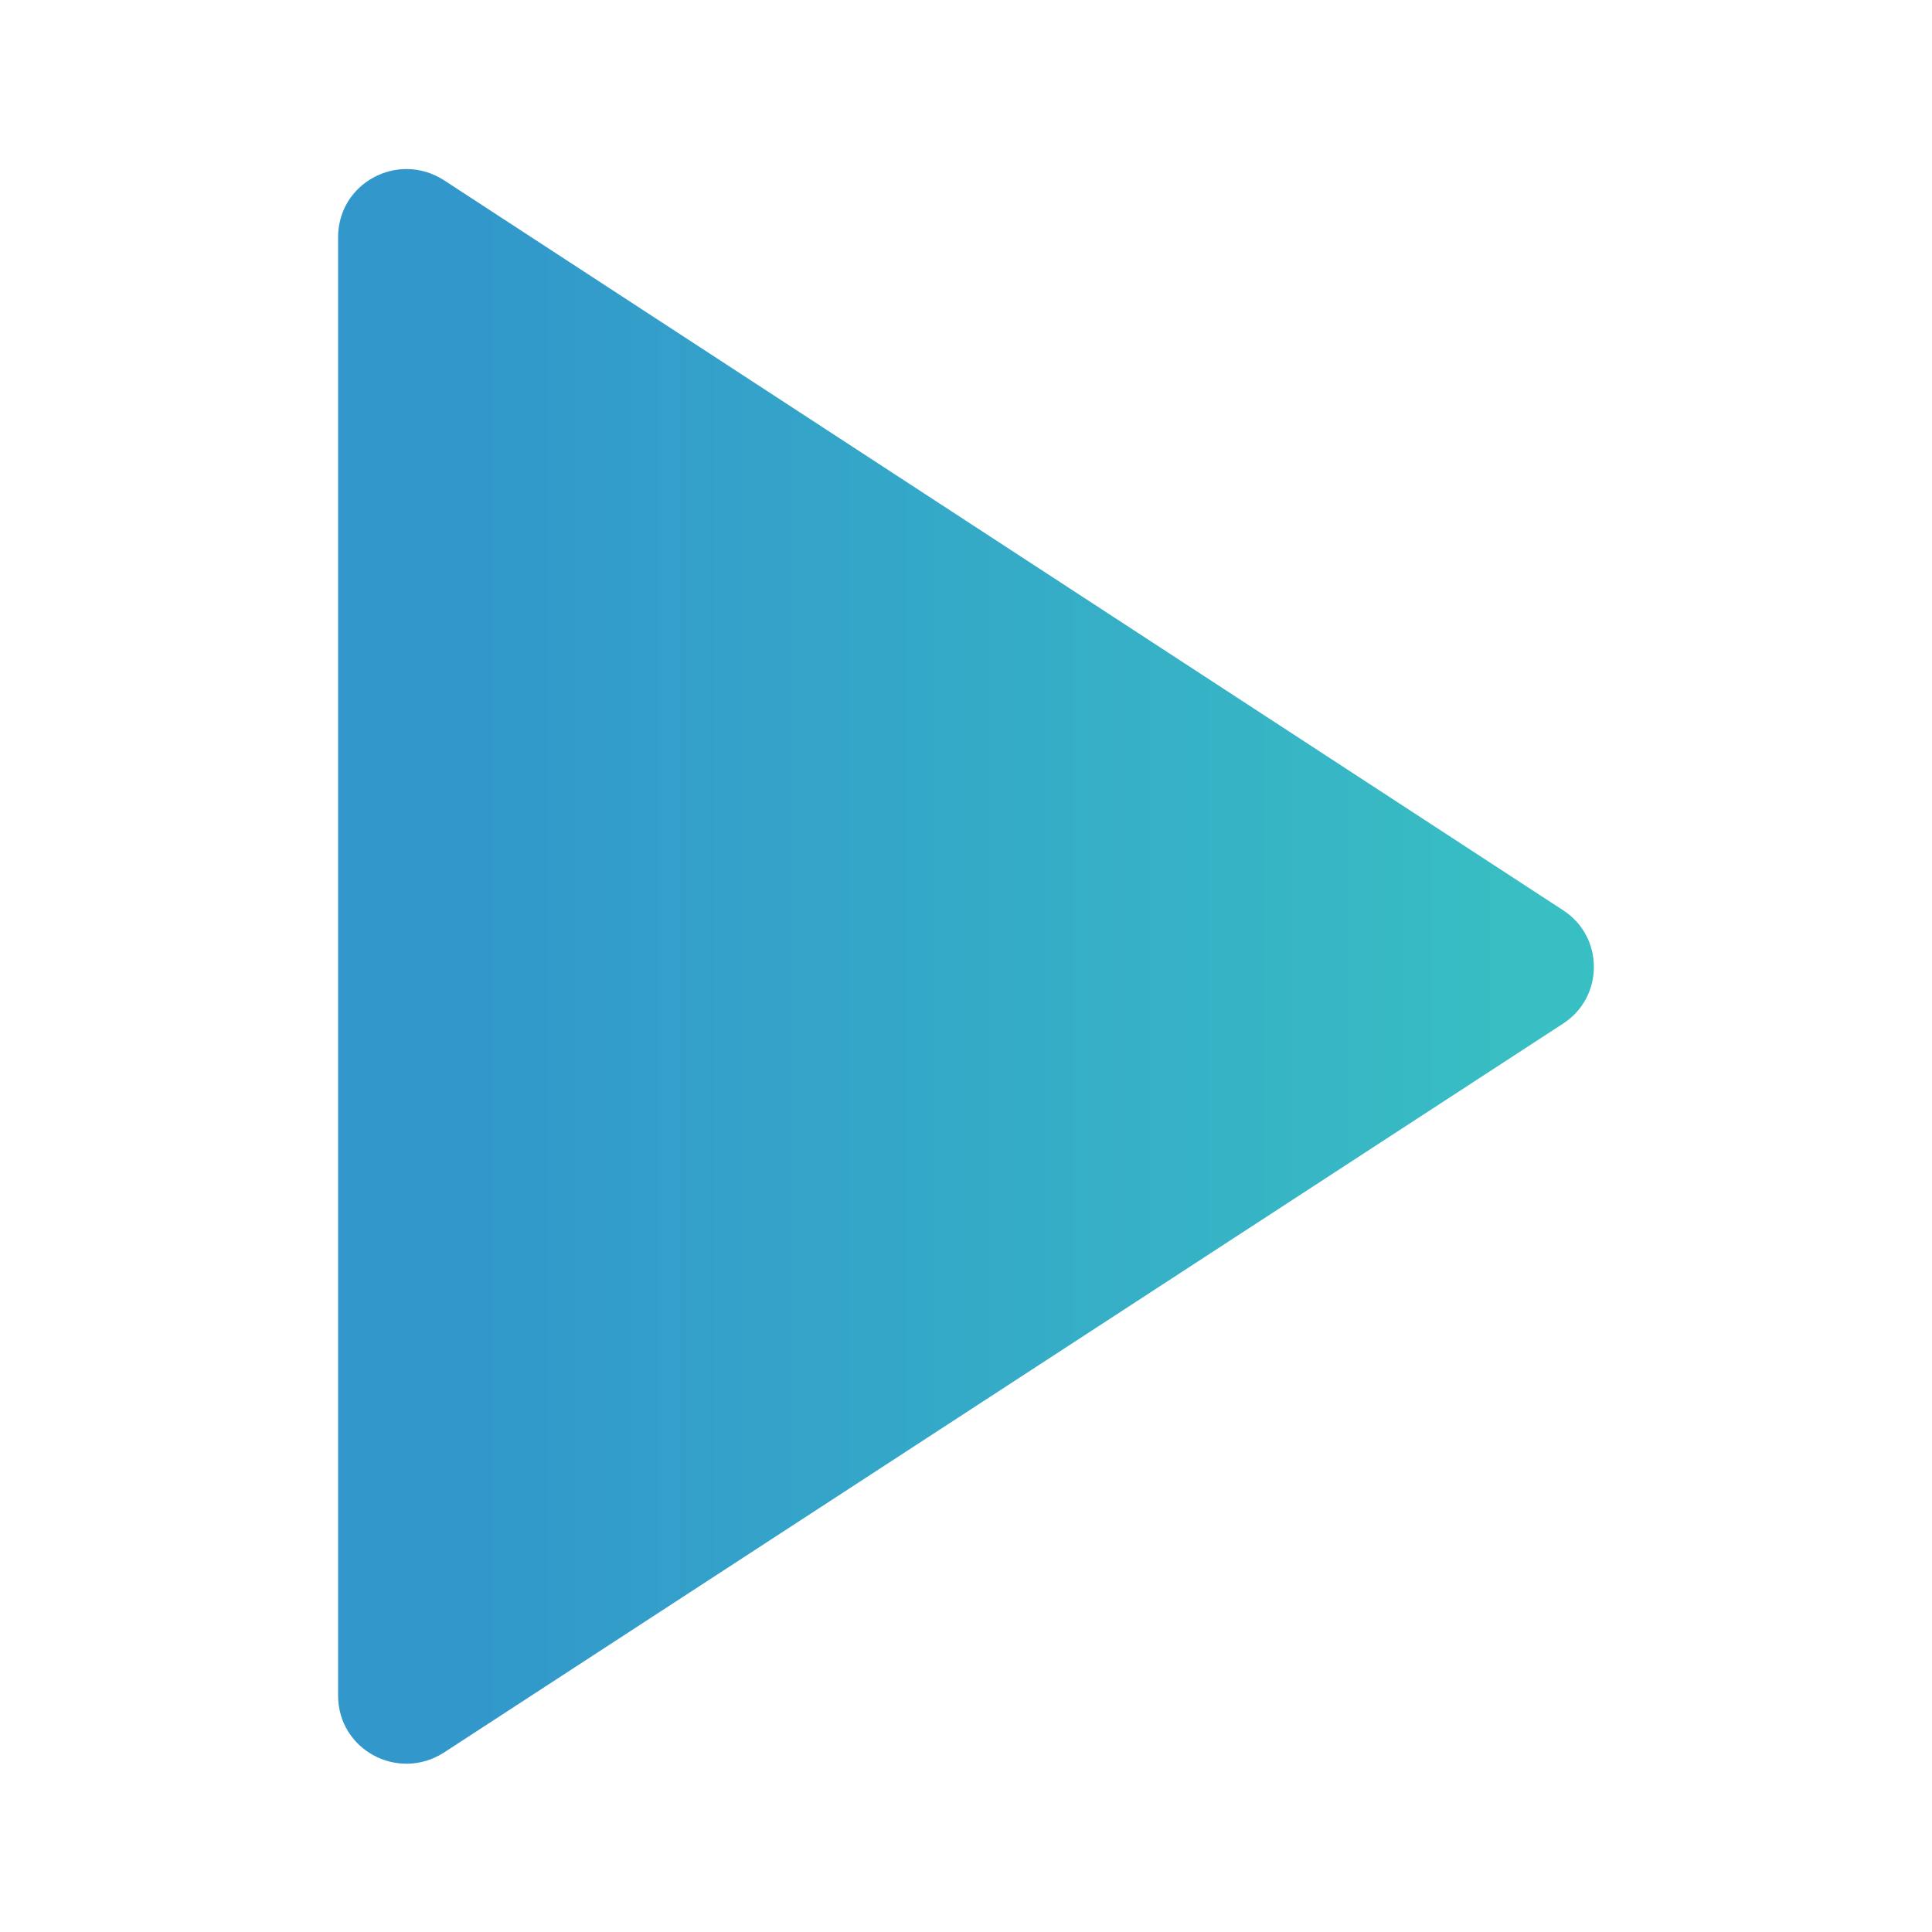 <svg width="80" height="80" viewBox="0 0 80 80" fill="none" xmlns="http://www.w3.org/2000/svg">
<path d="M14 9.823V70.209C14 72.454 16.465 73.774 18.358 72.586L64.712 42.393C66.429 41.292 66.429 38.783 64.712 37.683L18.358 7.446C16.465 6.258 14 7.578 14 9.823Z" fill="url(#paint0_linear_43_137)"/>
<defs>
<linearGradient id="paint0_linear_43_137" x1="14" y1="40.016" x2="65.98" y2="40.016" gradientUnits="userSpaceOnUse">
<stop offset="0.112" stop-color="#3298CB"/>
<stop offset="0.969" stop-color="#38BFC3"/>
</linearGradient>
</defs>
</svg>

